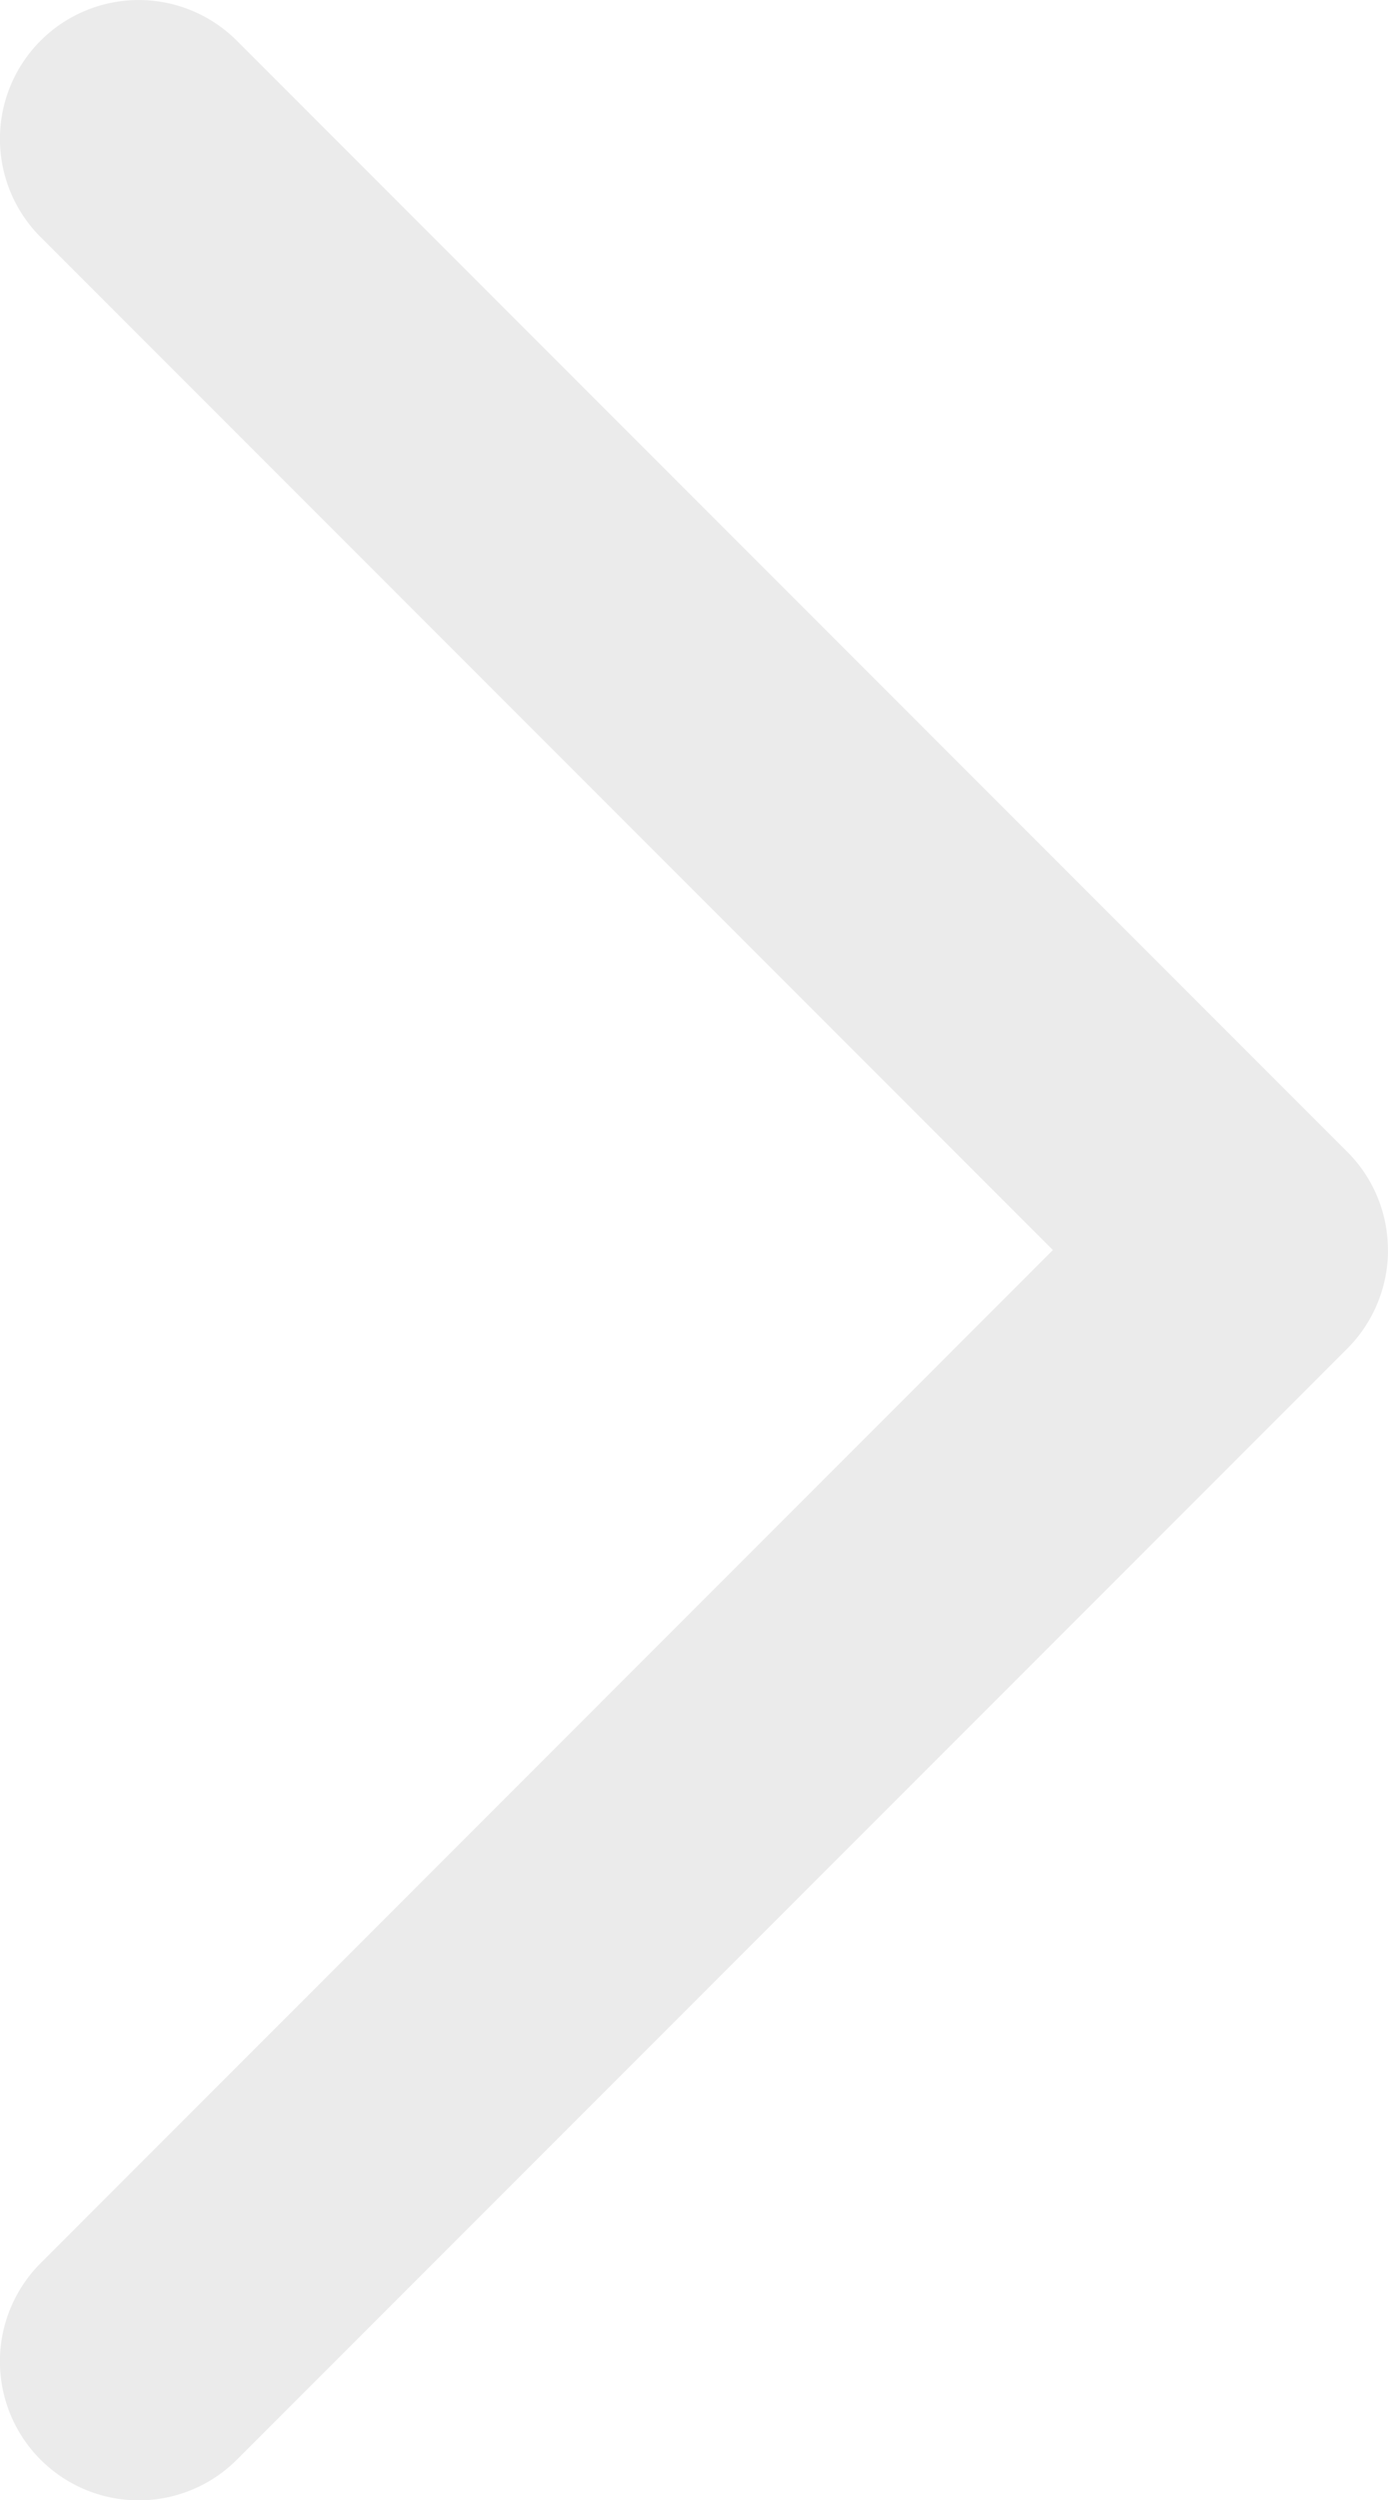 <svg xmlns="http://www.w3.org/2000/svg" width="15.185" height="27.336" viewBox="0 0 15.185 27.336">
  <path id="right-arrow" d="M13.669,15.185a1.525,1.525,0,0,1-1.075-.443L.444,2.592A1.518,1.518,0,1,1,2.592.444L13.669,11.519,24.744.444a1.518,1.518,0,0,1,2.147,2.147l-12.15,12.15a1.513,1.513,0,0,1-1.072.443Z" transform="translate(0 27.336) rotate(-90)" fill="#9b9b9b" opacity="0.2"/>
</svg>
